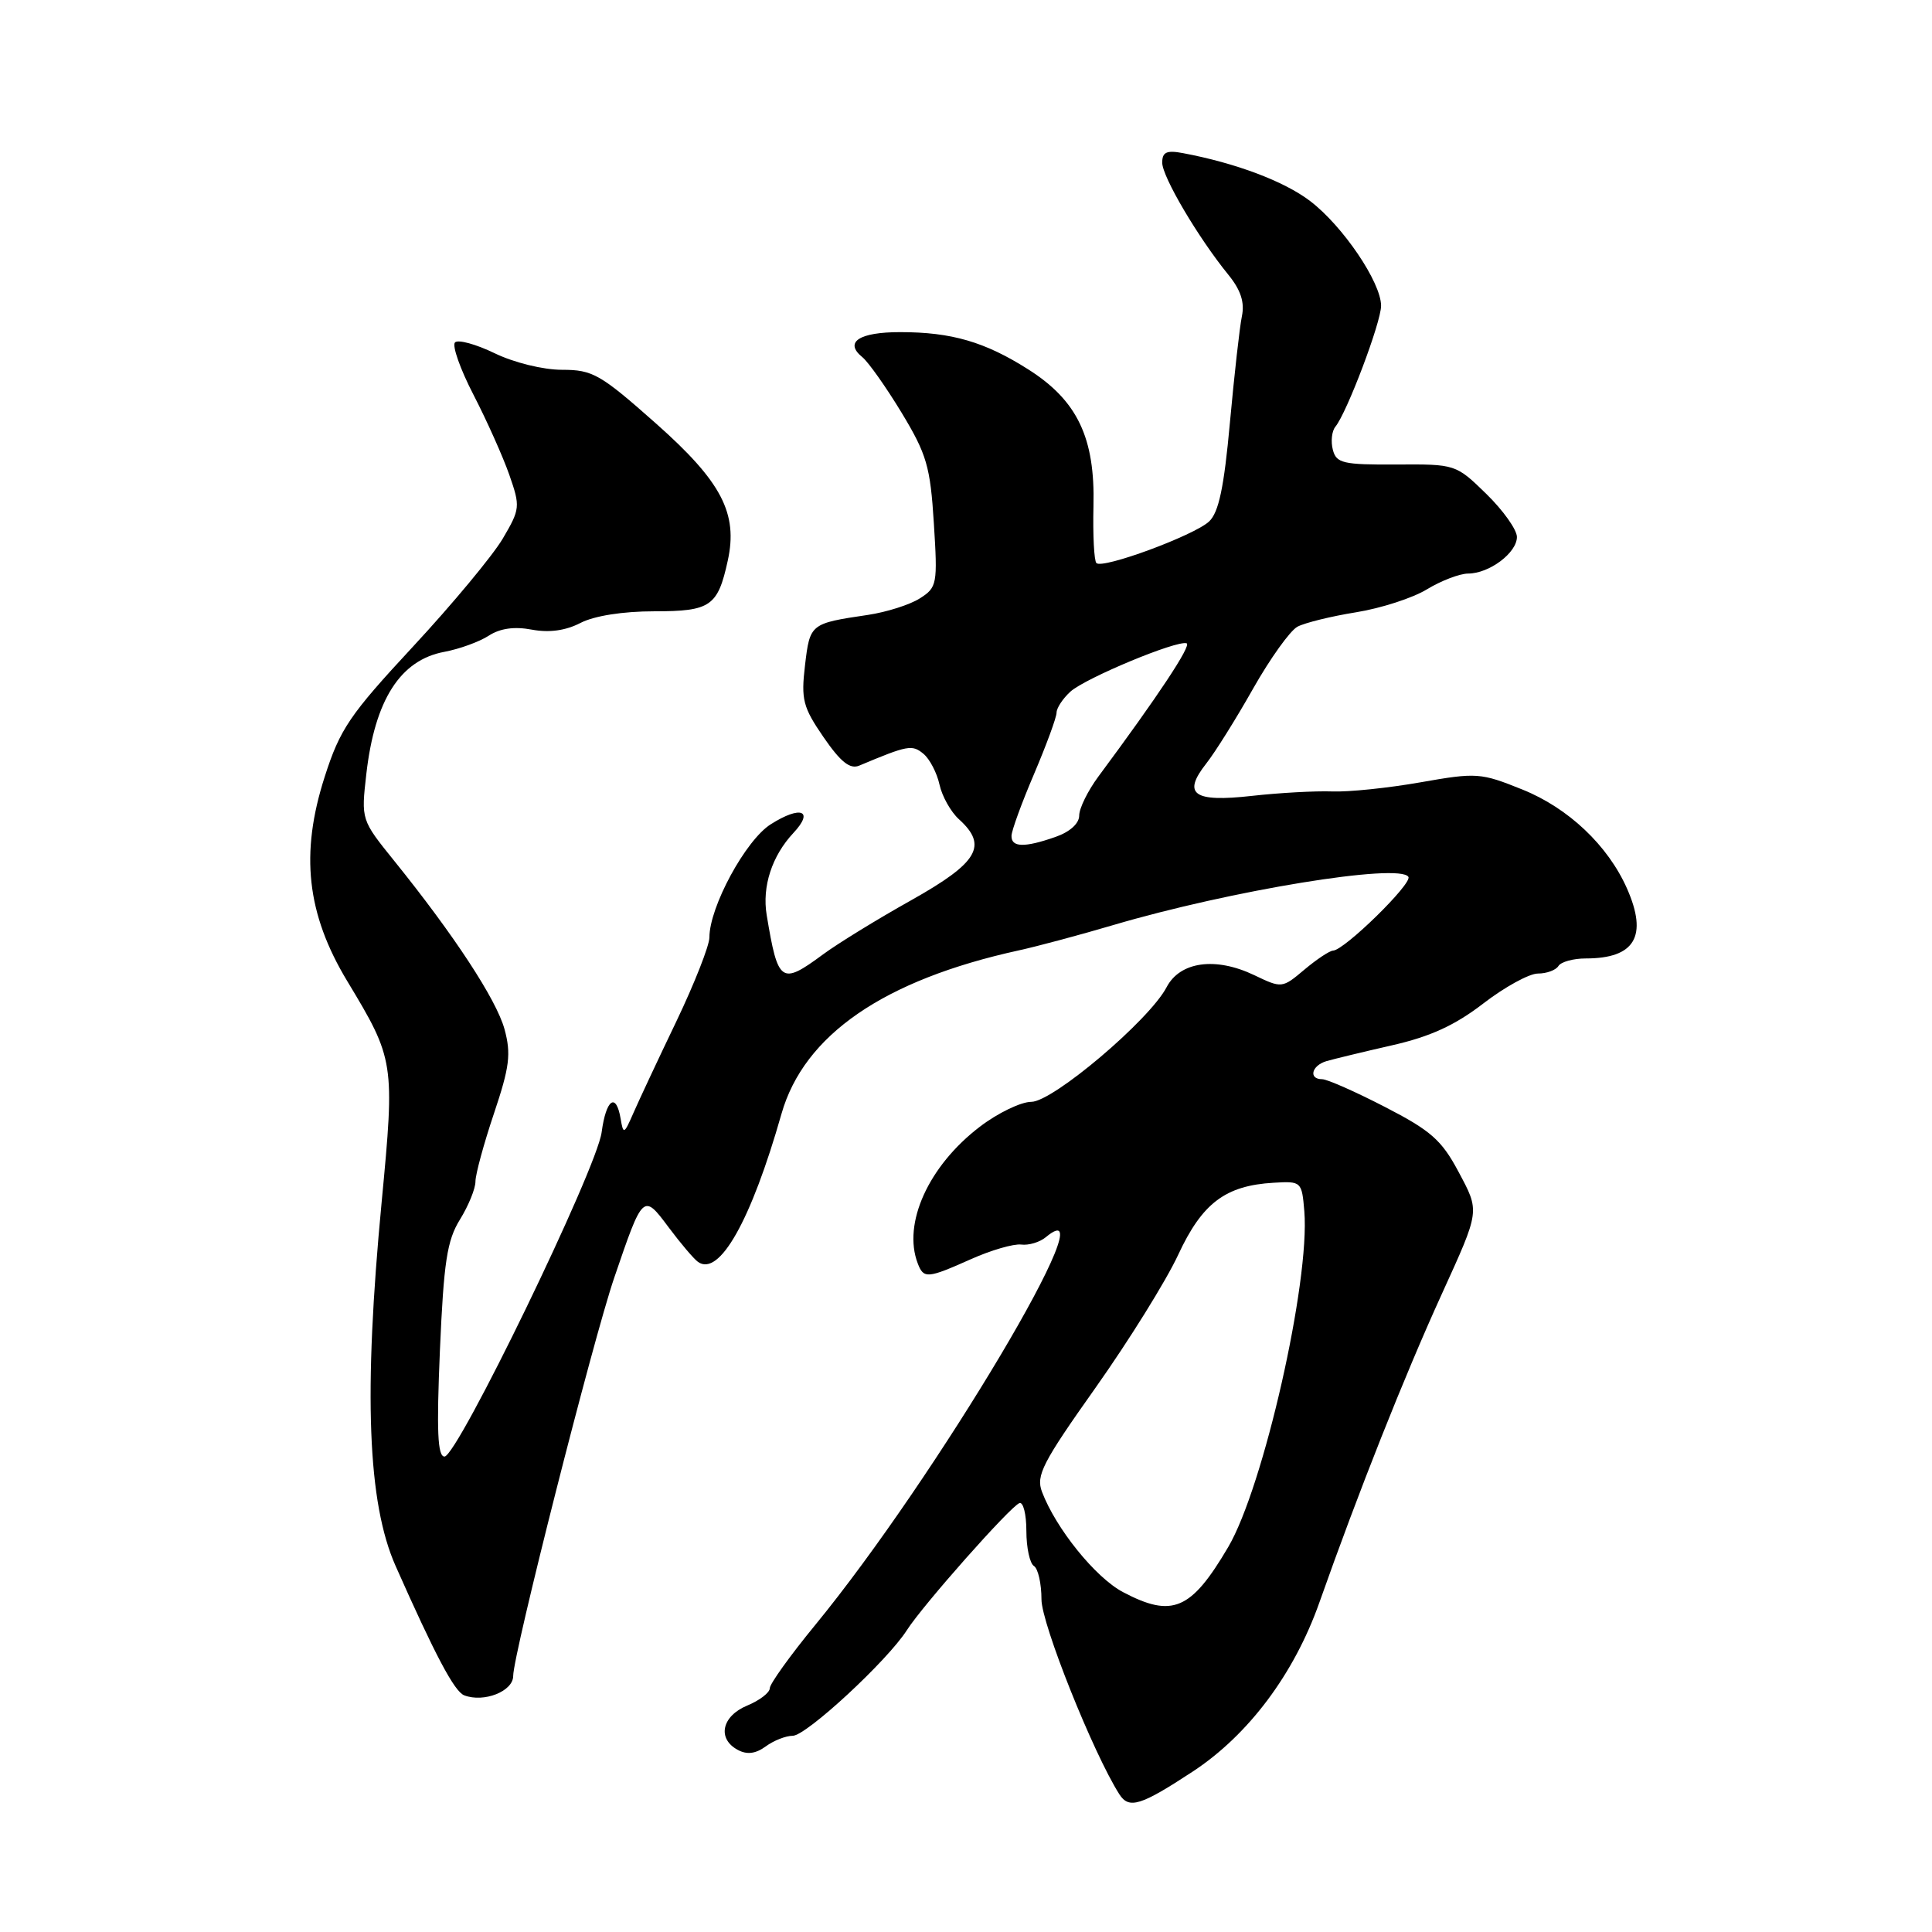 <?xml version="1.0" encoding="UTF-8" standalone="no"?>
<!DOCTYPE svg PUBLIC "-//W3C//DTD SVG 1.1//EN" "http://www.w3.org/Graphics/SVG/1.1/DTD/svg11.dtd" >
<svg xmlns="http://www.w3.org/2000/svg" xmlns:xlink="http://www.w3.org/1999/xlink" version="1.1" viewBox="0 0 256 256">
 <g >
 <path fill="currentColor"
d=" M 158.03 234.75 C 165.42 229.90 171.47 221.82 174.82 212.35 C 180.02 197.63 186.06 182.41 191.03 171.50 C 196.14 160.27 196.10 160.59 193.24 155.23 C 191.02 151.06 189.57 149.79 183.50 146.67 C 179.59 144.65 175.85 143.00 175.19 143.00 C 173.36 143.00 173.78 141.20 175.75 140.61 C 176.71 140.33 180.63 139.38 184.45 138.51 C 189.51 137.36 192.79 135.86 196.54 132.97 C 199.37 130.79 202.63 129.00 203.78 129.00 C 204.94 129.00 206.16 128.55 206.50 128.00 C 206.84 127.45 208.47 127.00 210.12 127.00 C 216.64 127.00 218.38 124.05 215.58 117.72 C 213.05 112.02 207.82 107.07 201.73 104.62 C 196.20 102.39 195.66 102.35 188.23 103.66 C 183.98 104.41 178.70 104.96 176.50 104.87 C 174.30 104.79 169.52 105.05 165.87 105.46 C 158.13 106.33 156.62 105.25 159.85 101.15 C 161.00 99.69 163.79 95.24 166.04 91.25 C 168.30 87.26 170.94 83.57 171.92 83.04 C 172.90 82.52 176.39 81.66 179.69 81.13 C 182.99 80.60 187.22 79.23 189.09 78.08 C 190.97 76.94 193.41 76.01 194.53 76.00 C 197.33 76.00 201.00 73.25 201.00 71.15 C 201.00 70.19 199.18 67.63 196.95 65.45 C 192.91 61.51 192.86 61.50 185.01 61.55 C 177.95 61.59 177.07 61.38 176.61 59.60 C 176.32 58.50 176.47 57.13 176.94 56.55 C 178.48 54.67 183.00 42.71 183.00 40.52 C 183.00 37.42 177.94 29.95 173.60 26.64 C 170.16 24.02 163.77 21.61 156.75 20.29 C 154.59 19.88 154.00 20.15 154.00 21.55 C 154.00 23.42 158.76 31.48 162.75 36.39 C 164.40 38.41 164.94 40.05 164.56 41.89 C 164.26 43.32 163.55 49.67 162.97 56.00 C 162.19 64.59 161.49 67.90 160.21 69.10 C 158.21 70.96 146.10 75.43 145.28 74.61 C 144.97 74.30 144.80 70.90 144.89 67.06 C 145.12 58.02 142.76 53.07 136.24 48.94 C 130.51 45.30 126.08 44.01 119.31 44.01 C 113.85 44.00 111.81 45.33 114.26 47.32 C 115.06 47.97 117.41 51.29 119.47 54.69 C 122.80 60.20 123.27 61.82 123.74 69.33 C 124.25 77.41 124.17 77.84 121.88 79.29 C 120.57 80.13 117.47 81.11 115.00 81.48 C 107.37 82.61 107.32 82.65 106.67 88.14 C 106.13 92.70 106.39 93.70 109.13 97.69 C 111.39 100.97 112.63 101.96 113.85 101.45 C 120.30 98.74 120.86 98.64 122.36 99.88 C 123.19 100.57 124.15 102.41 124.49 103.97 C 124.83 105.52 125.99 107.58 127.06 108.55 C 130.94 112.06 129.63 114.29 120.75 119.28 C 116.21 121.82 110.95 125.06 109.06 126.46 C 103.50 130.56 103.09 130.28 101.59 121.25 C 100.96 117.47 102.29 113.40 105.14 110.36 C 107.92 107.39 106.10 106.70 102.13 109.22 C 98.80 111.32 94.00 120.18 94.00 124.21 C 94.00 125.29 92.03 130.30 89.62 135.34 C 87.20 140.38 84.64 145.85 83.92 147.50 C 82.70 150.30 82.59 150.35 82.24 148.25 C 81.64 144.69 80.31 145.63 79.72 150.03 C 79.07 154.92 60.61 193.00 58.90 193.00 C 57.98 193.00 57.84 189.61 58.29 178.95 C 58.80 167.21 59.23 164.36 60.95 161.59 C 62.08 159.76 63.00 157.50 63.00 156.56 C 63.00 155.62 64.10 151.56 65.45 147.55 C 67.53 141.36 67.74 139.65 66.85 136.37 C 65.77 132.45 60.20 123.94 52.23 114.06 C 47.85 108.63 47.85 108.63 48.54 102.56 C 49.66 92.74 53.04 87.45 58.89 86.37 C 60.87 86.00 63.51 85.04 64.75 84.24 C 66.25 83.26 68.15 82.99 70.47 83.43 C 72.77 83.86 74.95 83.56 76.92 82.54 C 78.75 81.60 82.53 81.00 86.71 81.00 C 94.15 81.00 95.11 80.34 96.43 74.30 C 97.81 68.03 95.62 63.83 86.95 56.14 C 79.55 49.58 78.54 49.00 74.48 49.00 C 71.97 49.00 68.11 48.05 65.55 46.81 C 63.07 45.61 60.71 44.96 60.29 45.37 C 59.88 45.79 60.98 48.91 62.74 52.31 C 64.50 55.72 66.63 60.48 67.48 62.90 C 68.96 67.14 68.93 67.44 66.60 71.40 C 65.26 73.65 59.93 80.07 54.74 85.66 C 46.32 94.73 45.06 96.58 43.02 102.94 C 39.75 113.11 40.63 121.08 46.01 130.00 C 52.27 140.38 52.33 140.76 50.57 159.28 C 48.15 184.65 48.71 199.14 52.42 207.50 C 57.67 219.34 60.21 224.14 61.51 224.64 C 64.12 225.64 68.00 224.11 68.00 222.07 C 68.00 219.22 78.57 177.56 81.39 169.30 C 85.20 158.13 85.23 158.11 88.60 162.63 C 90.19 164.76 91.94 166.82 92.49 167.21 C 95.31 169.21 99.52 161.75 103.55 147.59 C 106.53 137.13 117.11 129.85 135.00 125.93 C 137.47 125.39 143.10 123.88 147.50 122.58 C 163.05 117.99 185.46 114.32 186.62 116.19 C 187.16 117.07 178.16 125.89 176.64 125.96 C 176.17 125.98 174.46 127.12 172.83 128.49 C 169.90 130.96 169.84 130.96 166.19 129.21 C 161.06 126.76 156.36 127.41 154.58 130.81 C 152.30 135.17 139.51 146.00 136.65 146.00 C 135.28 146.00 132.21 147.48 129.83 149.30 C 123.04 154.48 119.57 162.12 121.61 167.42 C 122.39 169.46 122.89 169.42 128.67 166.84 C 131.33 165.65 134.31 164.79 135.31 164.91 C 136.30 165.04 137.78 164.60 138.58 163.93 C 147.27 156.72 123.99 195.86 108.02 215.32 C 104.71 219.35 102.00 223.13 102.00 223.70 C 102.00 224.28 100.65 225.32 99.00 226.00 C 95.63 227.40 95.00 230.39 97.76 231.87 C 98.98 232.53 100.13 232.38 101.46 231.41 C 102.52 230.63 104.13 230.00 105.04 230.00 C 106.84 230.00 117.59 220.05 120.17 216.00 C 122.25 212.73 133.88 199.60 135.08 199.17 C 135.58 198.98 136.00 200.64 136.00 202.86 C 136.00 205.07 136.45 207.16 137.00 207.50 C 137.55 207.84 138.00 209.84 138.00 211.93 C 138.00 215.16 144.88 232.36 148.32 237.75 C 149.60 239.75 151.16 239.26 158.03 234.75 Z  M 148.80 210.96 C 145.16 209.04 139.92 202.55 138.07 197.68 C 137.25 195.52 138.13 193.81 145.18 183.86 C 149.60 177.61 154.52 169.70 156.11 166.28 C 159.29 159.42 162.37 157.09 168.76 156.72 C 172.44 156.50 172.50 156.56 172.83 160.50 C 173.59 169.82 167.42 197.05 162.74 205.00 C 157.82 213.36 155.34 214.41 148.80 210.96 Z  M 134.03 110.75 C 134.04 110.06 135.39 106.36 137.03 102.53 C 138.66 98.69 140.00 95.05 140.00 94.43 C 140.00 93.82 140.83 92.56 141.84 91.64 C 143.84 89.84 155.93 84.81 157.23 85.24 C 157.93 85.48 153.42 92.28 145.53 102.91 C 144.14 104.79 143.00 107.11 143.00 108.06 C 143.00 109.12 141.76 110.24 139.85 110.90 C 135.74 112.34 133.99 112.29 134.03 110.75 Z "/>
</g>
</svg>